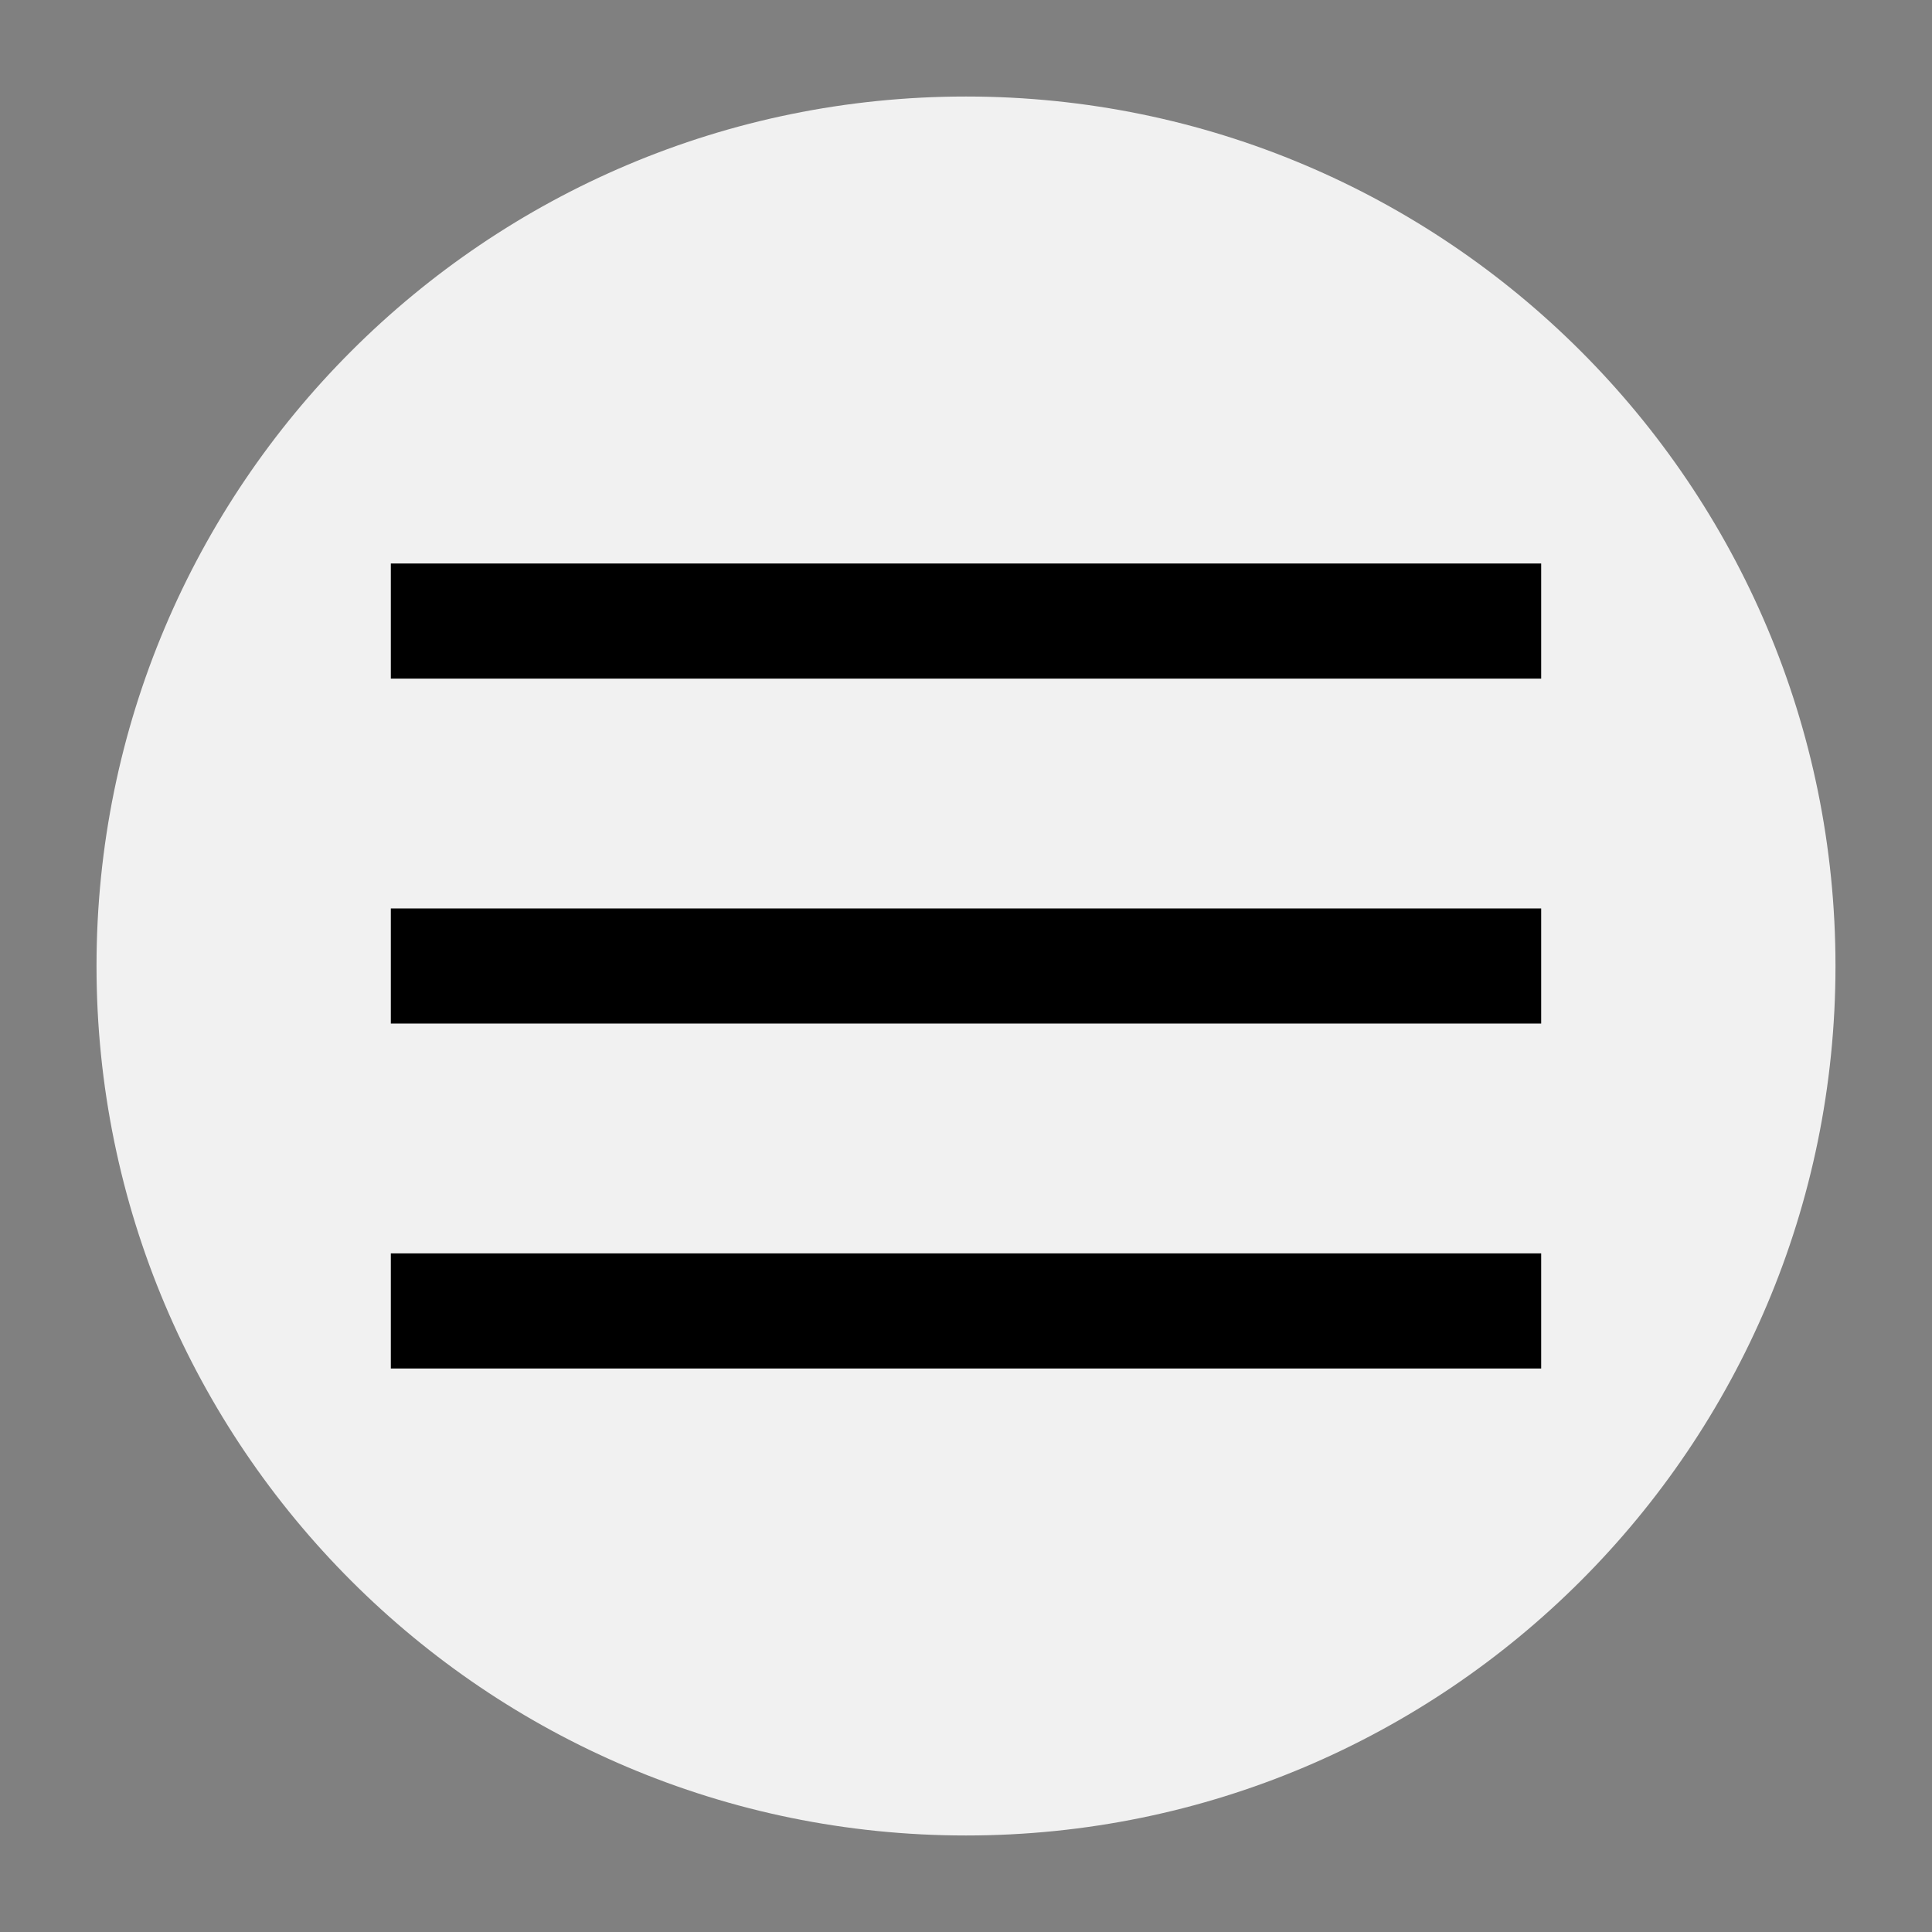 <?xml version="1.0" encoding="UTF-8"?>
<svg xmlns="http://www.w3.org/2000/svg" xmlns:xlink="http://www.w3.org/1999/xlink" viewBox="0 0 24 24" width="24px" height="24px">
<rect x="0" y="0" width="24" height="24" fill="#808080" stroke="none"/>
<g id="surface70327852">
<path style=" stroke:none;fill-rule:nonzero;fill:rgb(94.51%,94.51%,94.51%);fill-opacity:1;" d="M 12 22.801 C 6.035 22.801 1.199 17.965 1.199 12 C 1.199 6.035 6.035 1.199 12 1.199 C 17.965 1.199 22.801 6.035 22.801 12 C 22.801 17.965 17.965 22.801 12 22.801 Z M 12 22.801 "/>
<path style=" stroke:none;fill-rule:nonzero;fill:rgb(0%,0%,0%);fill-opacity:1;" d="M 4.855 7 L 4.855 8.43 L 19.145 8.43 L 19.145 7 Z M 4.855 11.285 L 4.855 12.715 L 19.145 12.715 L 19.145 11.285 Z M 4.855 15.57 L 4.855 17 L 19.145 17 L 19.145 15.57 Z M 4.855 15.57 "/>
</g>
</svg>
